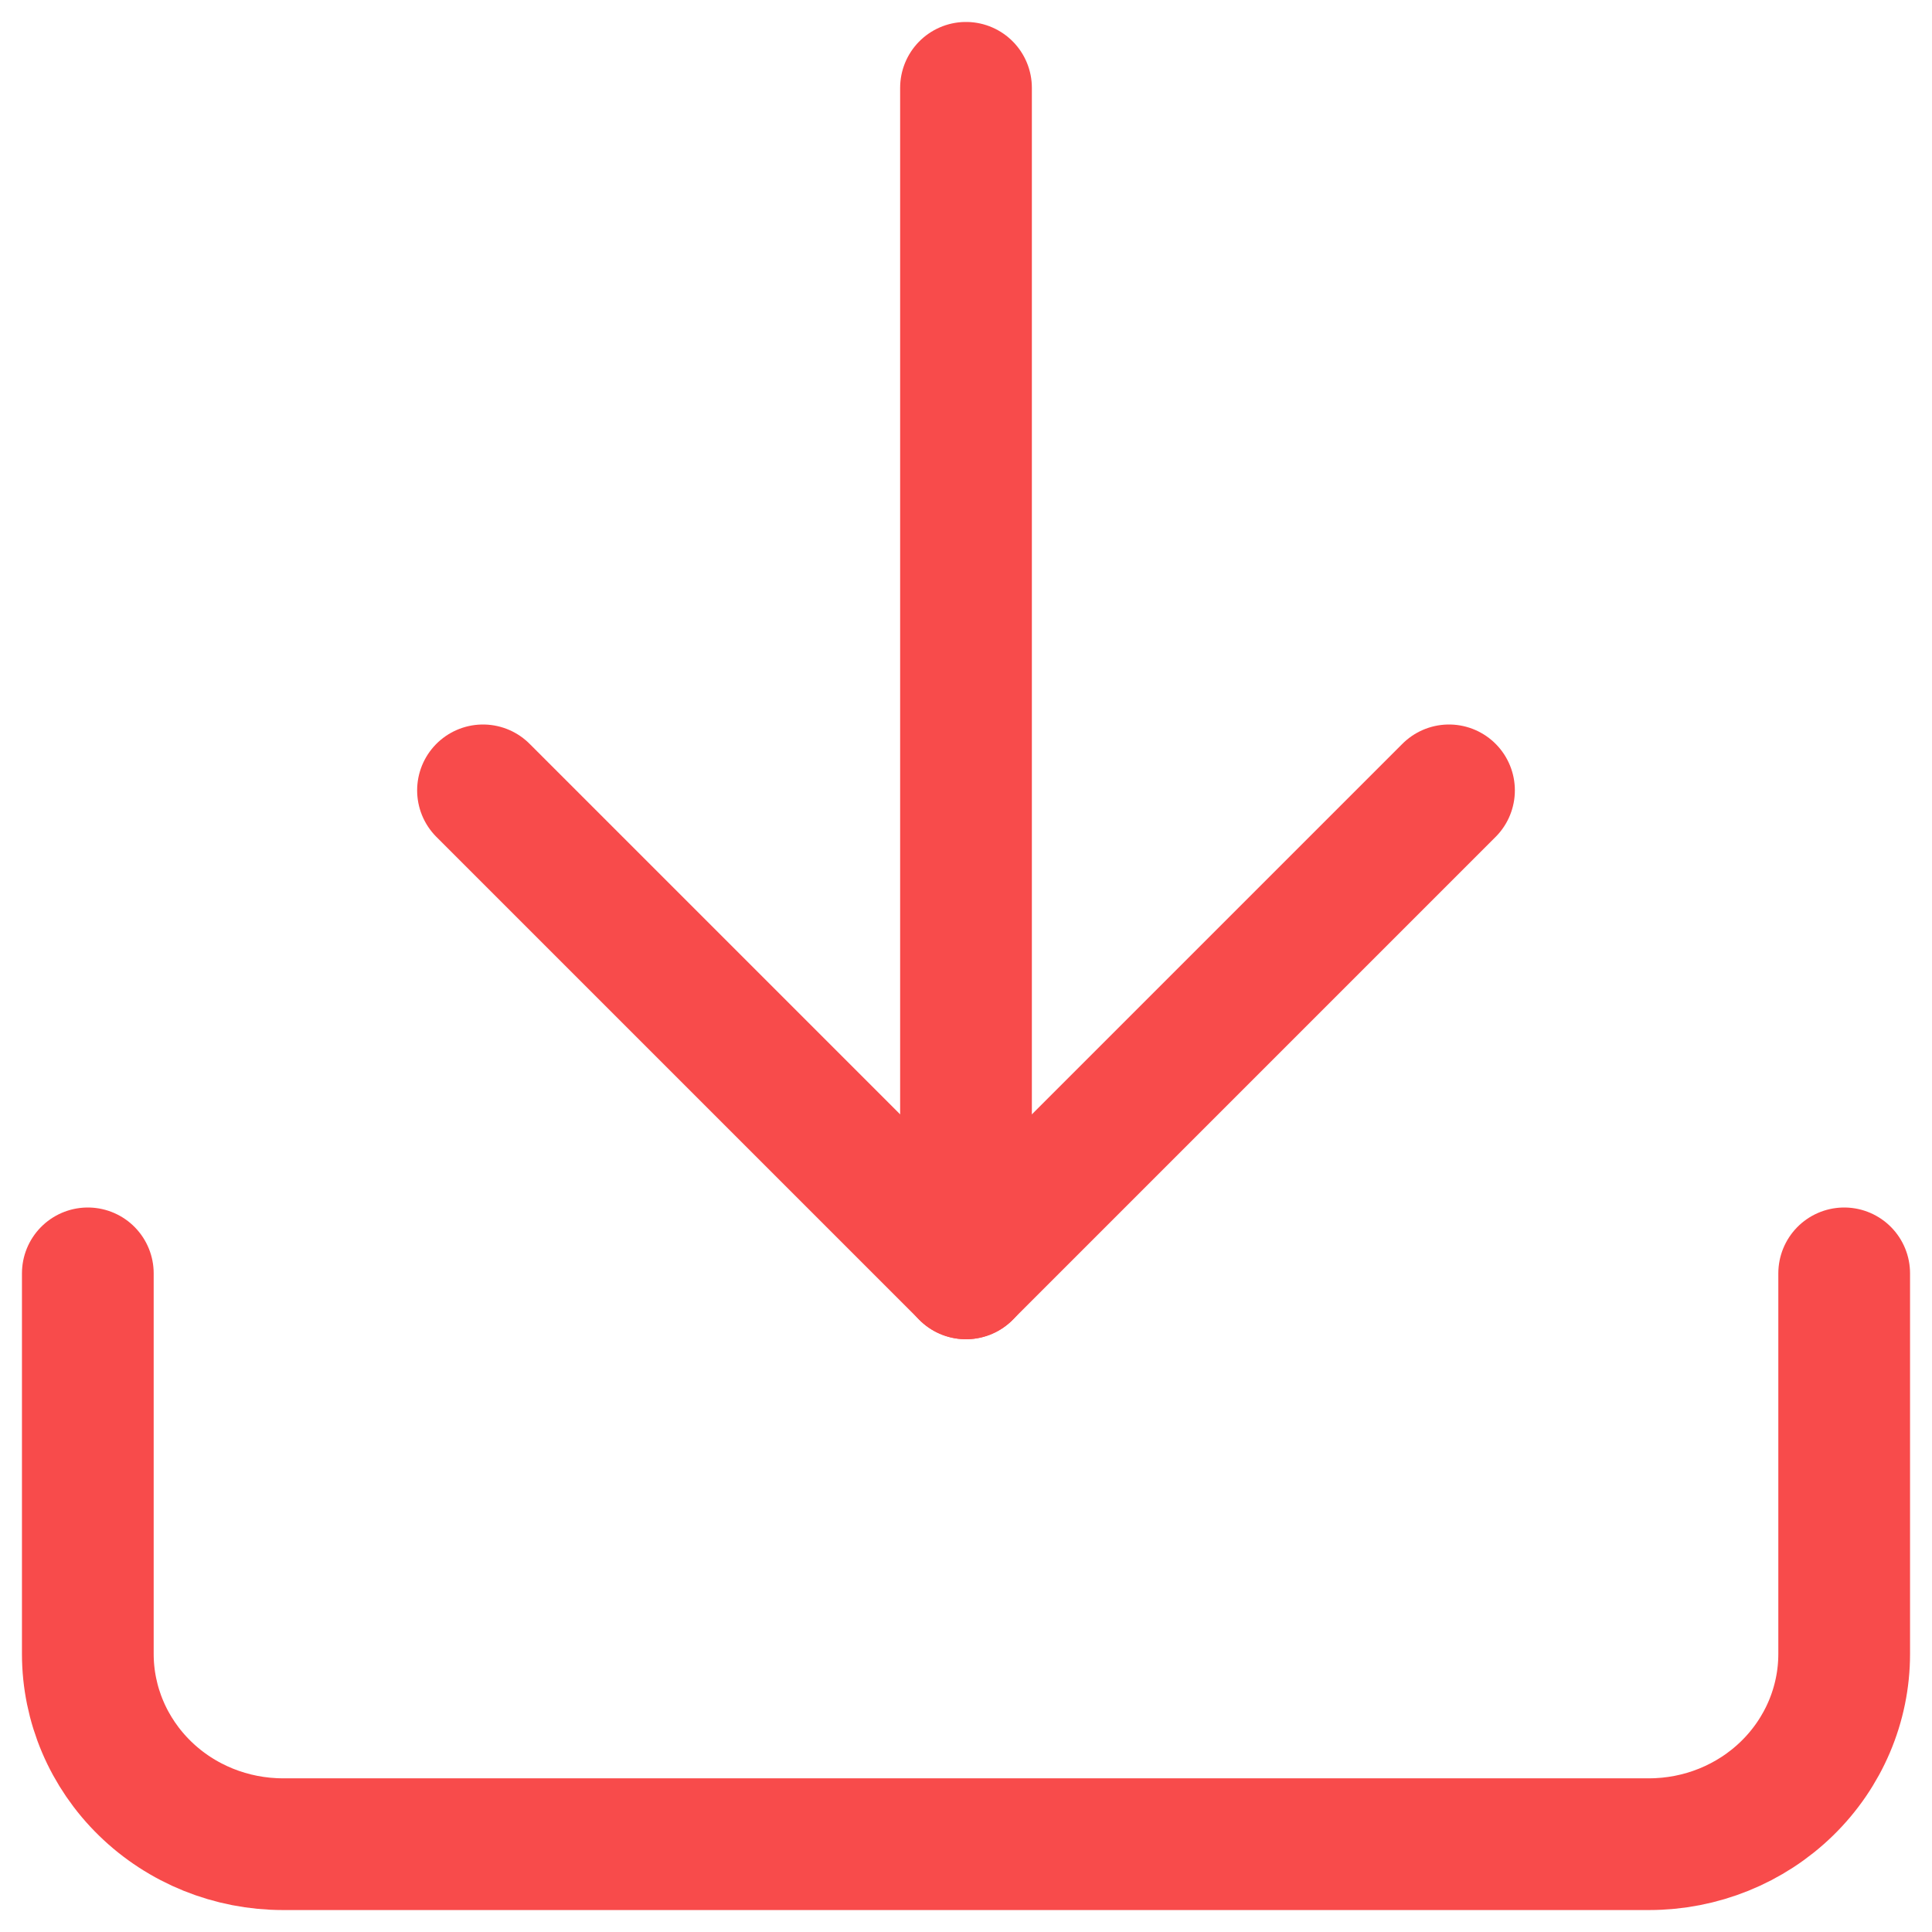 <svg width="44" height="44" viewBox="0 0 44 44" fill="none" xmlns="http://www.w3.org/2000/svg">
<path d="M42 29V37.667C42 38.816 41.532 39.918 40.698 40.731C39.865 41.544 38.734 42 37.556 42H6.444C5.266 42 4.135 41.544 3.302 40.731C2.468 39.918 2 38.816 2 37.667V29" stroke="#F84B4B" stroke-width="3" stroke-linecap="round" stroke-linejoin="round"/>
<path d="M11 18L22 29L33 18" stroke="#F84B4B" stroke-width="3" stroke-linecap="round" stroke-linejoin="round"/>
<path d="M22 29V2" stroke="#F84B4B" stroke-width="3" stroke-linecap="round" stroke-linejoin="round"/>
</svg>

